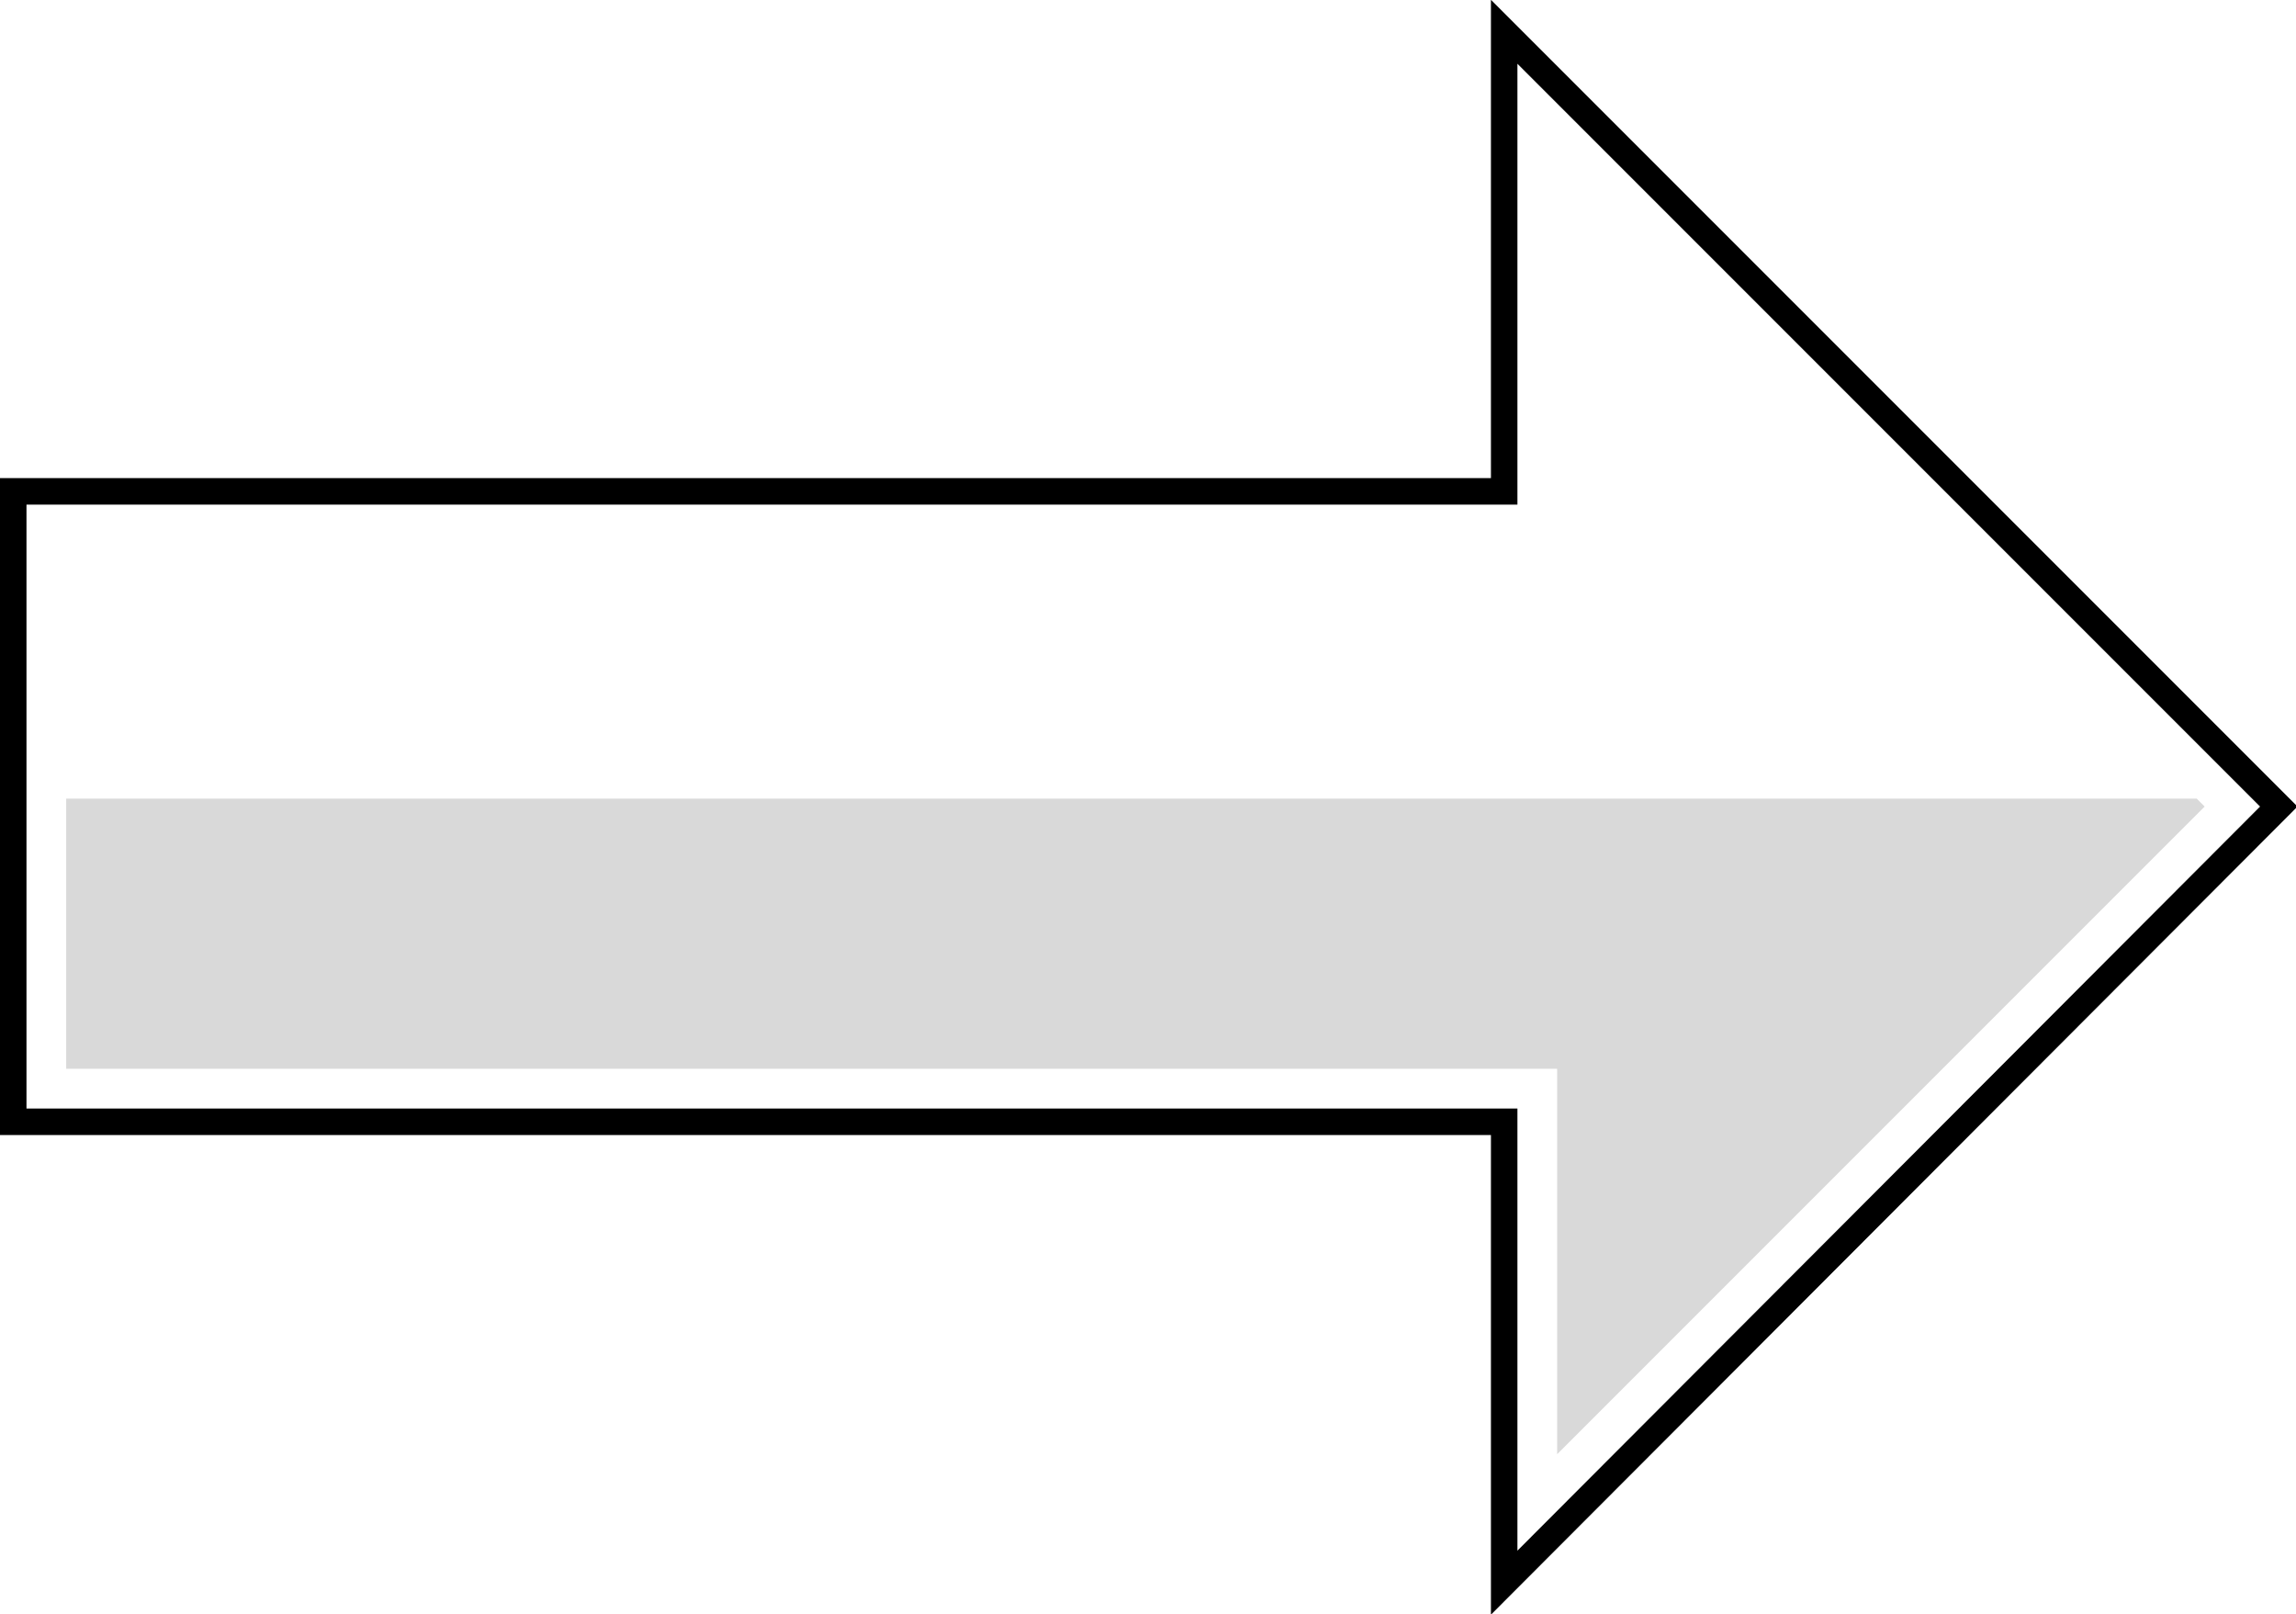 <?xml version="1.0" encoding="UTF-8" standalone="no"?>
<svg xmlns:xlink="http://www.w3.org/1999/xlink" height="60.95px" width="86.7px" xmlns="http://www.w3.org/2000/svg">
  <g transform="matrix(1.0, 0.0, 0.0, 1.0, 43.25, 30.45)">
    <path d="M13.55 -11.9 L13.55 -29.25 42.8 0.0 13.55 29.3 13.55 11.9 -42.75 11.9 -42.75 -11.9 13.55 -11.9" fill="#ffffff" fill-opacity="0.0" fill-rule="evenodd" stroke="none"/>
    <path d="M13.55 -11.9 L-42.75 -11.9 -42.75 11.9 13.55 11.9 13.55 29.3 42.8 0.0 13.55 -29.25 13.55 -11.9 Z" fill="none" stroke="#000000" stroke-linecap="butt" stroke-linejoin="miter-clip" stroke-miterlimit="4.0" stroke-width="1.0"/>
    <path d="M39.7 -0.3 L40.0 0.0 15.55 24.45 15.55 9.9 -40.75 9.9 -40.75 -0.3 39.7 -0.3" fill="#000000" fill-opacity="0.149" fill-rule="evenodd" stroke="none"/>
  </g>
</svg>
